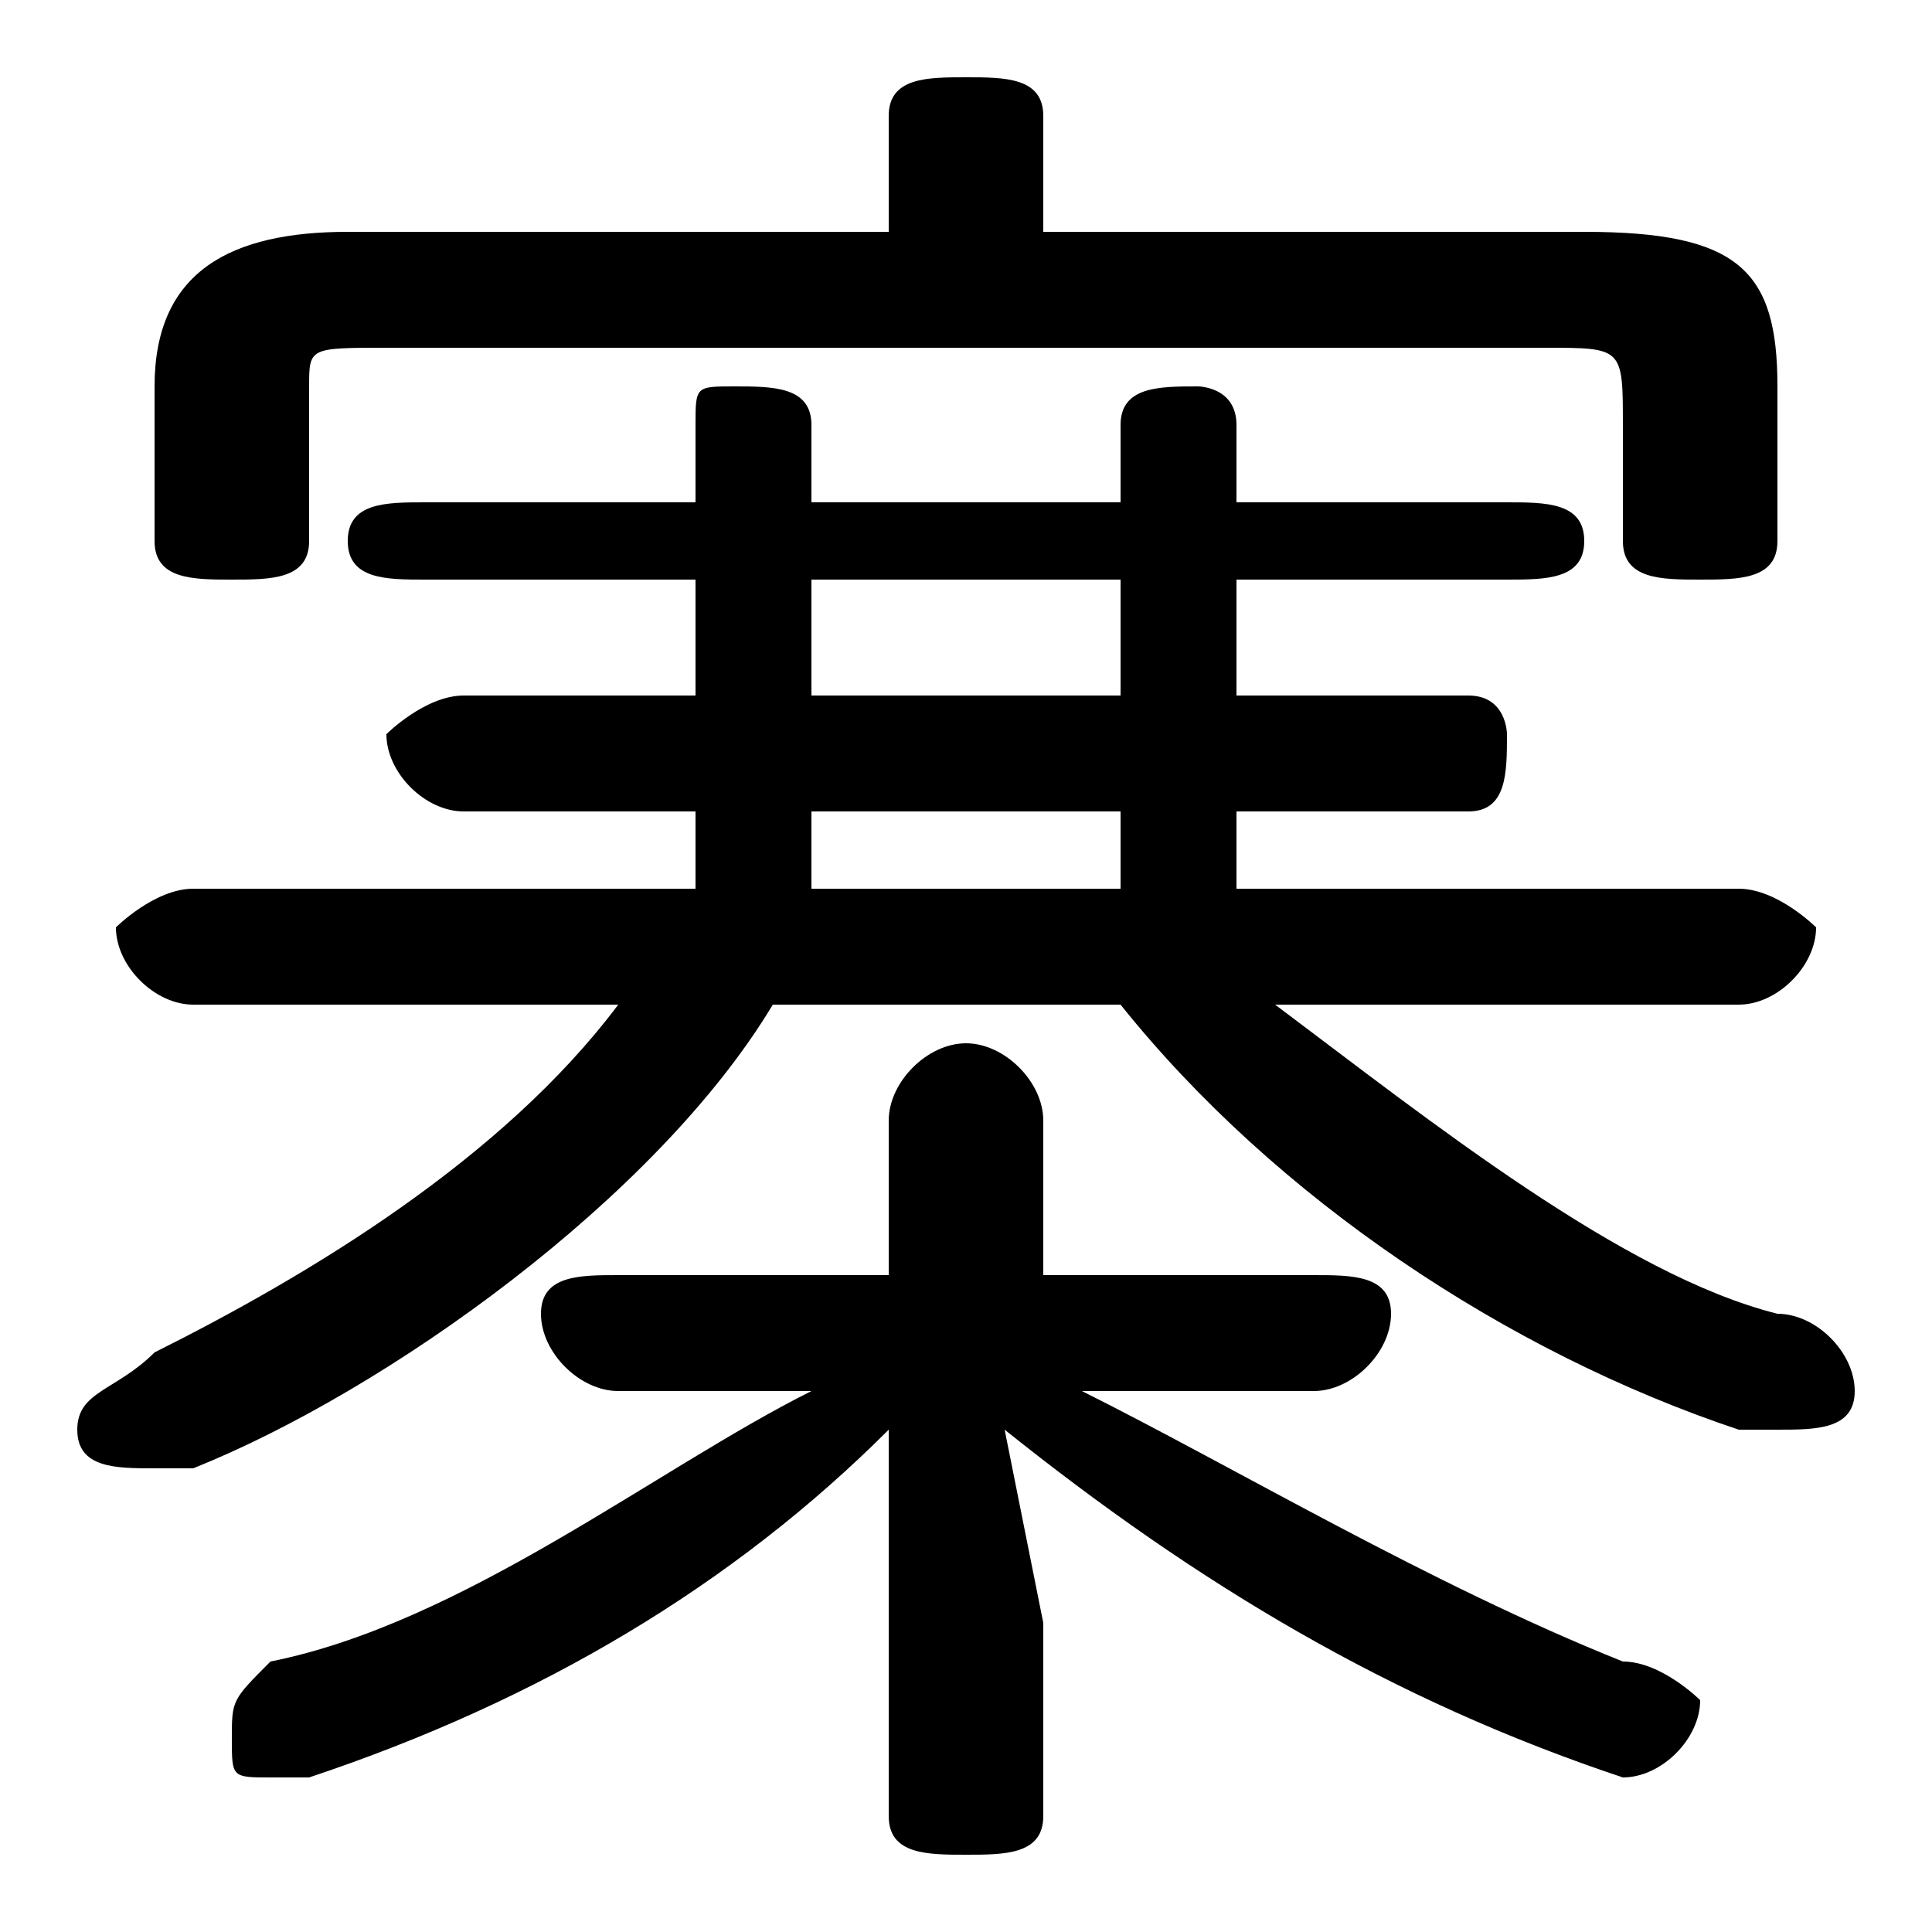 <svg xmlns="http://www.w3.org/2000/svg" viewBox="0 -44.0 50.0 50.0">
    <rect x="0" y="-44.0" width="50.0" height="50.0" fill="#808080" stroke="none"/>
    <g transform="scale(1, -1)">
        <!-- ボディの枠 -->
        <rect x="0" y="-6.0" width="50.0" height="50.0"
            stroke="white" fill="white"/>
        <!-- グリフ座標系の原点 -->
        <circle cx="0" cy="0" r="5" fill="white"/>
        <!-- グリフのアウトライン -->
        <g style="fill:black;stroke:#000000;stroke-width:0;stroke-linecap:round;stroke-linejoin:round;">
        <path d="M 18.0 21.0 L 5.0 21.0 C 4.0 21.0 3.0 20.0 3.0 20.0 C 3.0 19.0 4.0 18.0 5.0 18.0 L 16.0 18.0 C 13.0 14.0 8.0 11.0 4.0 9.0 C 3.0 8.0 2.0 8.0 2.0 7.0 C 2.0 6.0 3.0 6.0 4.0 6.0 C 4.0 6.0 4.0 6.0 5.0 6.0 C 10.0 8.0 17.0 13.0 20.0 18.0 L 29.0 18.0 C 33.0 13.0 39.0 9.0 45.0 7.0 C 46.0 7.0 46.0 7.0 46.0 7.0 C 47.0 7.0 48.0 7.0 48.0 8.0 C 48.0 9.0 47.0 10.0 46.0 10.0 C 42.0 11.0 37.0 15.0 33.0 18.0 L 45.0 18.0 C 46.0 18.0 47.0 19.0 47.0 20.0 C 47.0 20.0 46.0 21.0 45.0 21.0 L 32.0 21.0 L 32.0 23.0 L 38.0 23.0 C 39.0 23.0 39.0 24.0 39.0 25.0 C 39.0 25.0 39.0 26.0 38.0 26.0 L 32.0 26.0 L 32.0 29.0 L 39.0 29.0 C 40.0 29.0 41.0 29.0 41.0 30.0 C 41.0 31.0 40.0 31.0 39.0 31.0 L 32.0 31.0 L 32.0 33.0 C 32.0 34.0 31.0 34.0 31.0 34.0 C 30.0 34.0 29.0 34.0 29.0 33.0 L 29.0 31.0 L 21.0 31.0 L 21.0 33.0 C 21.0 34.0 20.0 34.0 19.0 34.0 C 18.0 34.0 18.0 34.0 18.0 33.0 L 18.0 31.0 L 11.0 31.0 C 10.0 31.0 9.0 31.0 9.0 30.0 C 9.0 29.0 10.0 29.0 11.0 29.0 L 18.0 29.0 L 18.0 26.0 L 12.0 26.0 C 11.0 26.0 10.0 25.0 10.0 25.0 C 10.0 24.0 11.0 23.0 12.0 23.0 L 18.0 23.0 Z M 21.0 21.0 L 21.0 23.0 L 29.0 23.0 L 29.0 21.0 Z M 29.0 26.0 L 21.0 26.0 L 21.0 29.0 L 29.0 29.0 Z M 34.0 8.0 C 35.0 8.0 36.0 9.0 36.0 10.0 C 36.0 11.0 35.0 11.0 34.0 11.0 L 27.0 11.0 L 27.0 15.0 C 27.0 16.0 26.0 17.0 25.0 17.0 C 24.0 17.0 23.0 16.0 23.0 15.0 L 23.0 11.0 L 16.0 11.0 C 15.0 11.0 14.0 11.0 14.0 10.0 C 14.0 9.0 15.0 8.0 16.0 8.0 L 21.0 8.0 C 17.0 6.0 12.0 2.0 7.0 1.0 C 6.0 0.0 6.0 -0.0 6.0 -1.0 C 6.0 -2.0 6.0 -2.0 7.0 -2.0 C 8.0 -2.0 8.0 -2.0 8.0 -2.0 C 14.0 -0.0 19.0 3.0 23.0 7.0 L 23.0 2.0 L 23.0 -3.0 C 23.0 -4.0 24.0 -4.0 25.0 -4.0 C 26.0 -4.0 27.0 -4.0 27.0 -3.0 L 27.0 2.0 L 26.0 7.0 C 31.0 3.0 36.0 -0.0 42.0 -2.0 C 42.0 -2.0 42.0 -2.0 42.0 -2.0 C 43.0 -2.0 44.0 -1.0 44.0 -0.0 C 44.0 0.0 43.0 1.0 42.0 1.0 C 37.0 3.0 32.0 6.0 28.0 8.0 Z M 27.0 38.0 L 27.0 41.0 C 27.0 42.0 26.0 42.0 25.0 42.0 C 24.0 42.0 23.0 42.0 23.0 41.0 L 23.0 38.0 L 9.0 38.0 C 6.0 38.0 4.0 37.0 4.0 34.0 L 4.0 30.0 C 4.0 29.0 5.0 29.0 6.0 29.0 C 7.0 29.0 8.0 29.0 8.0 30.0 L 8.0 34.0 C 8.0 35.0 8.0 35.0 10.0 35.0 L 40.0 35.0 C 42.0 35.0 42.0 35.0 42.0 33.0 L 42.0 30.0 C 42.0 29.0 43.0 29.0 44.0 29.0 C 45.0 29.0 46.0 29.0 46.0 30.0 L 46.0 34.0 C 46.0 37.0 45.0 38.0 41.0 38.0 Z"/>
    </g>
    </g>
</svg>

